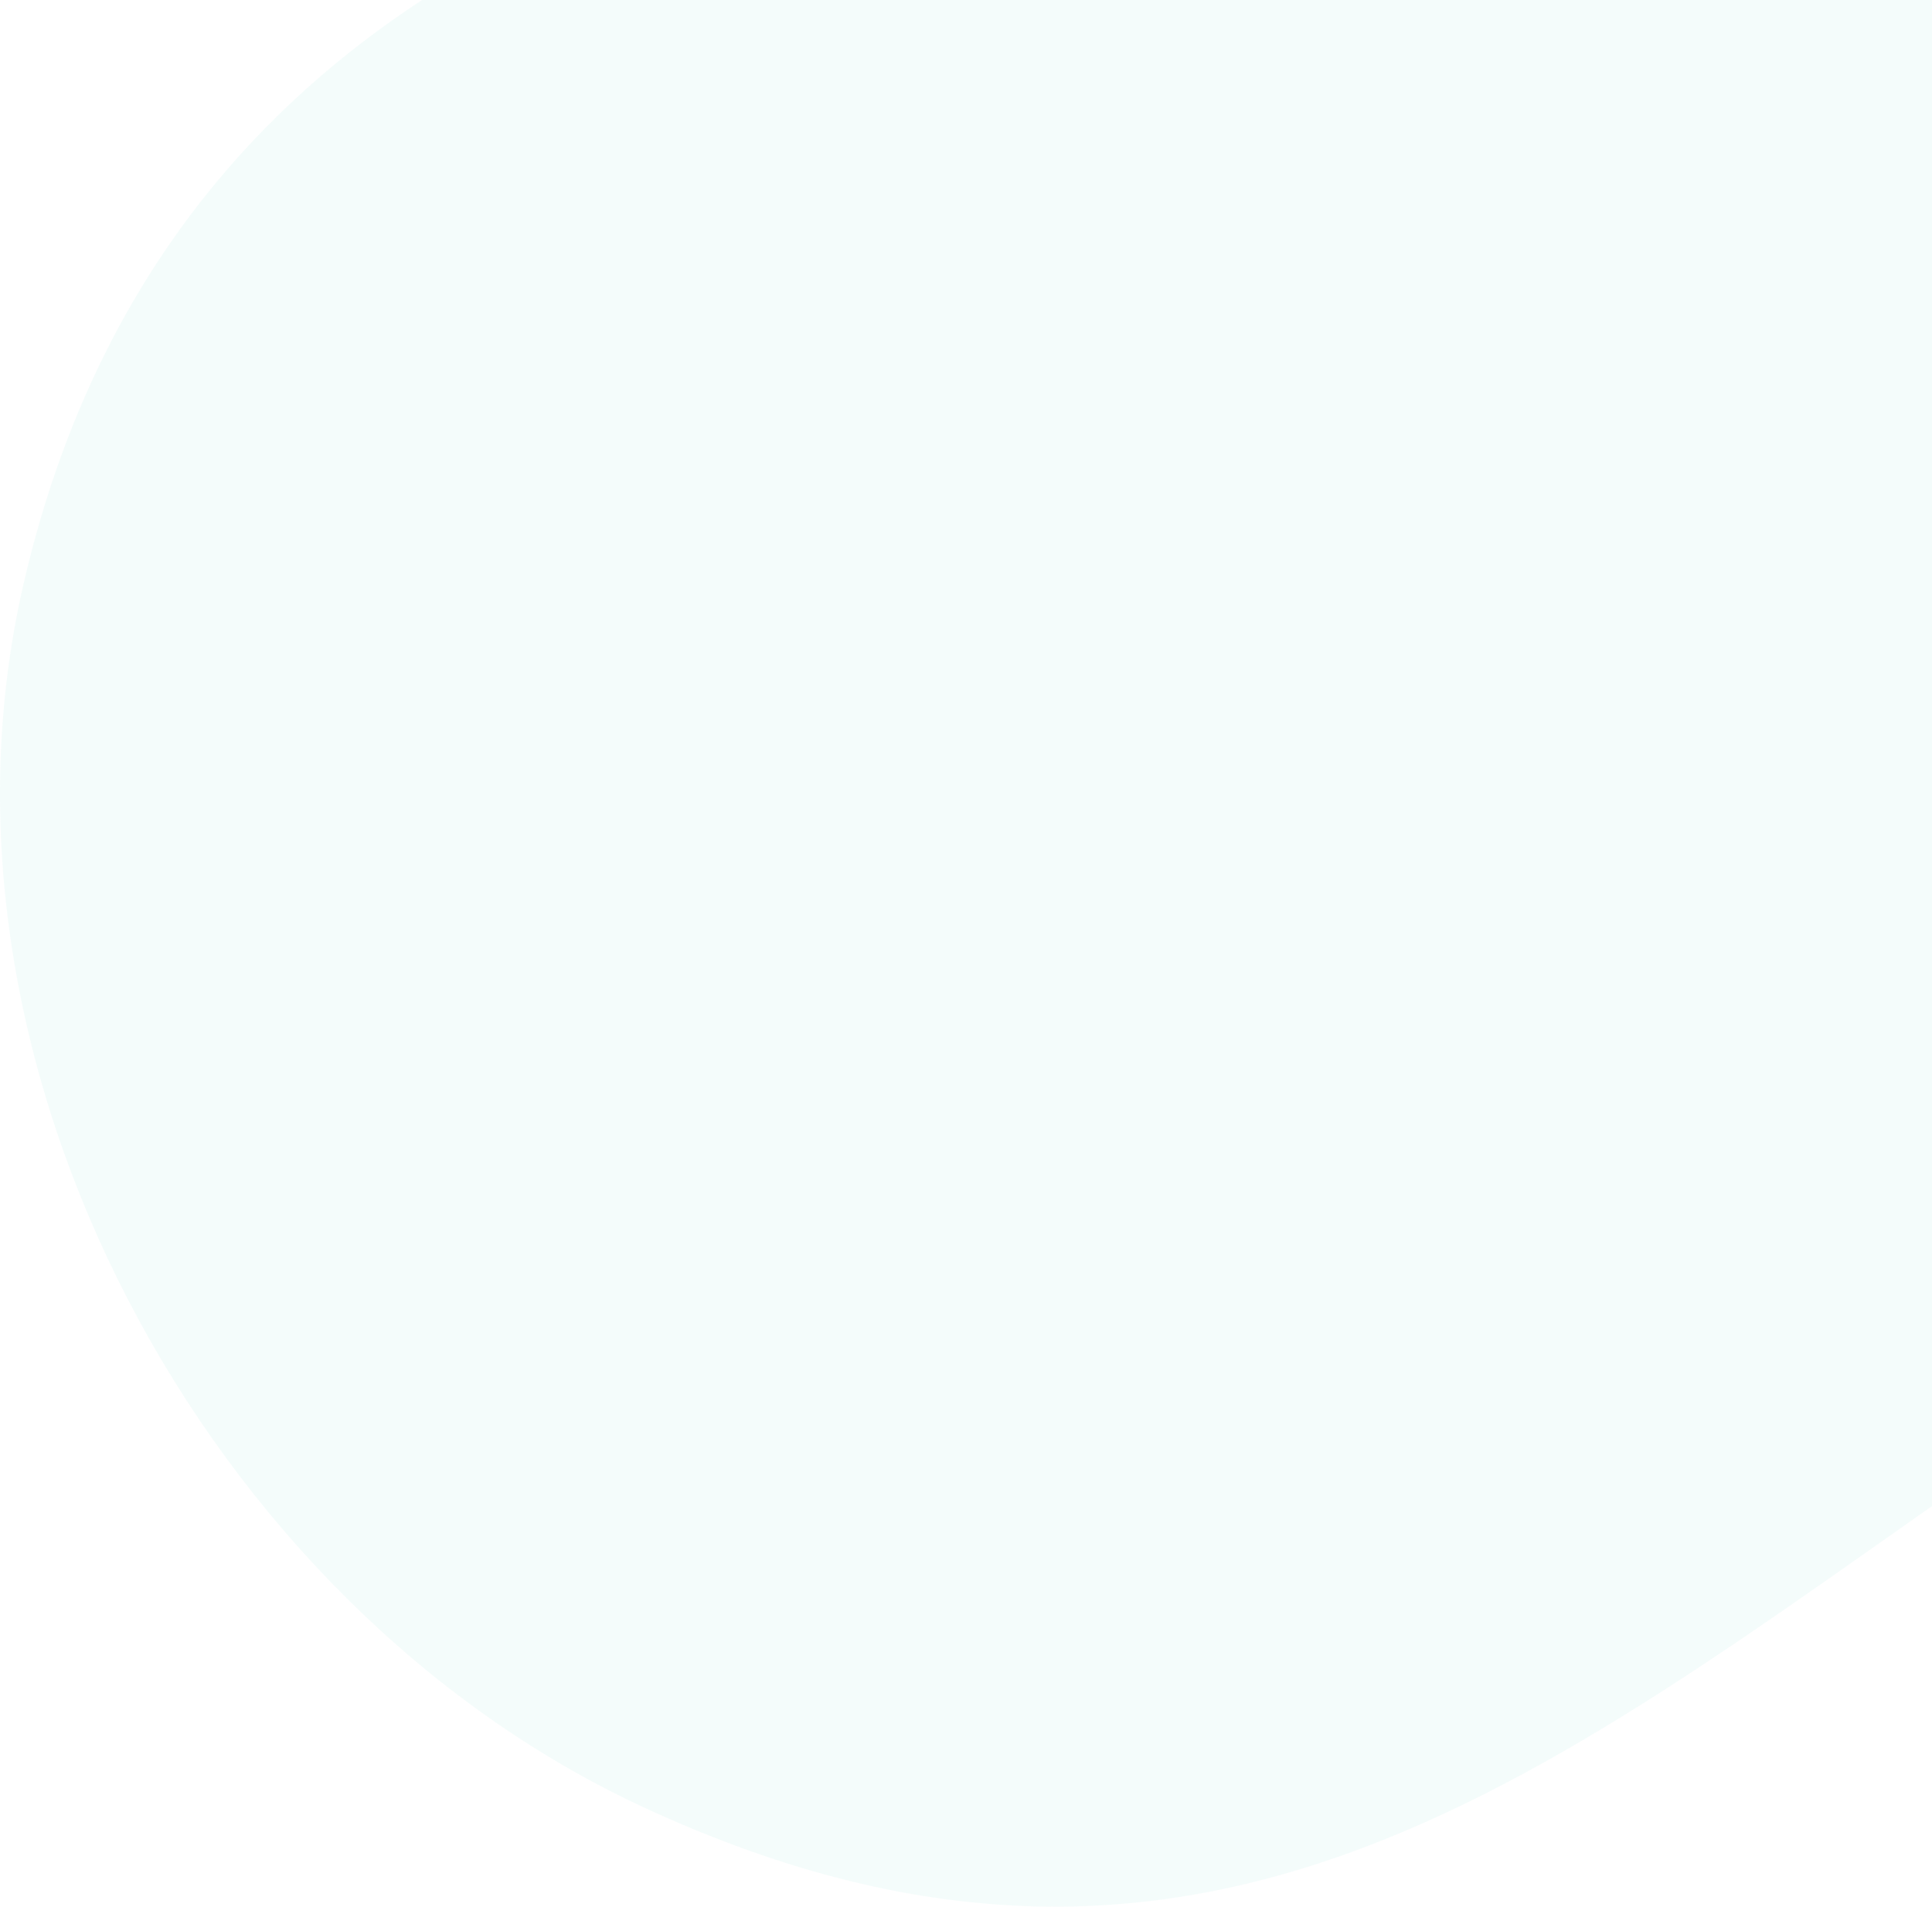 <svg width="154" height="152" viewBox="0 0 154 152" fill="none" xmlns="http://www.w3.org/2000/svg">
<path d="M308.956 -104.115C257.451 -148.823 241.051 -81.403 216.868 -51.499C189.236 -17.346 163.302 -19.011 123.413 -19.246C74.439 -19.545 15.118 -11.273 1.847 46.679C-6.919 84.941 16.506 127.909 51.206 144.036C97.373 165.498 125.57 139.468 161.871 114.59C198.557 89.456 214.295 92.668 256.468 85.549C346.154 70.405 379.498 -42.886 308.956 -104.115Z" fill="#23C1A1" fill-opacity="0.05"/>
</svg>

